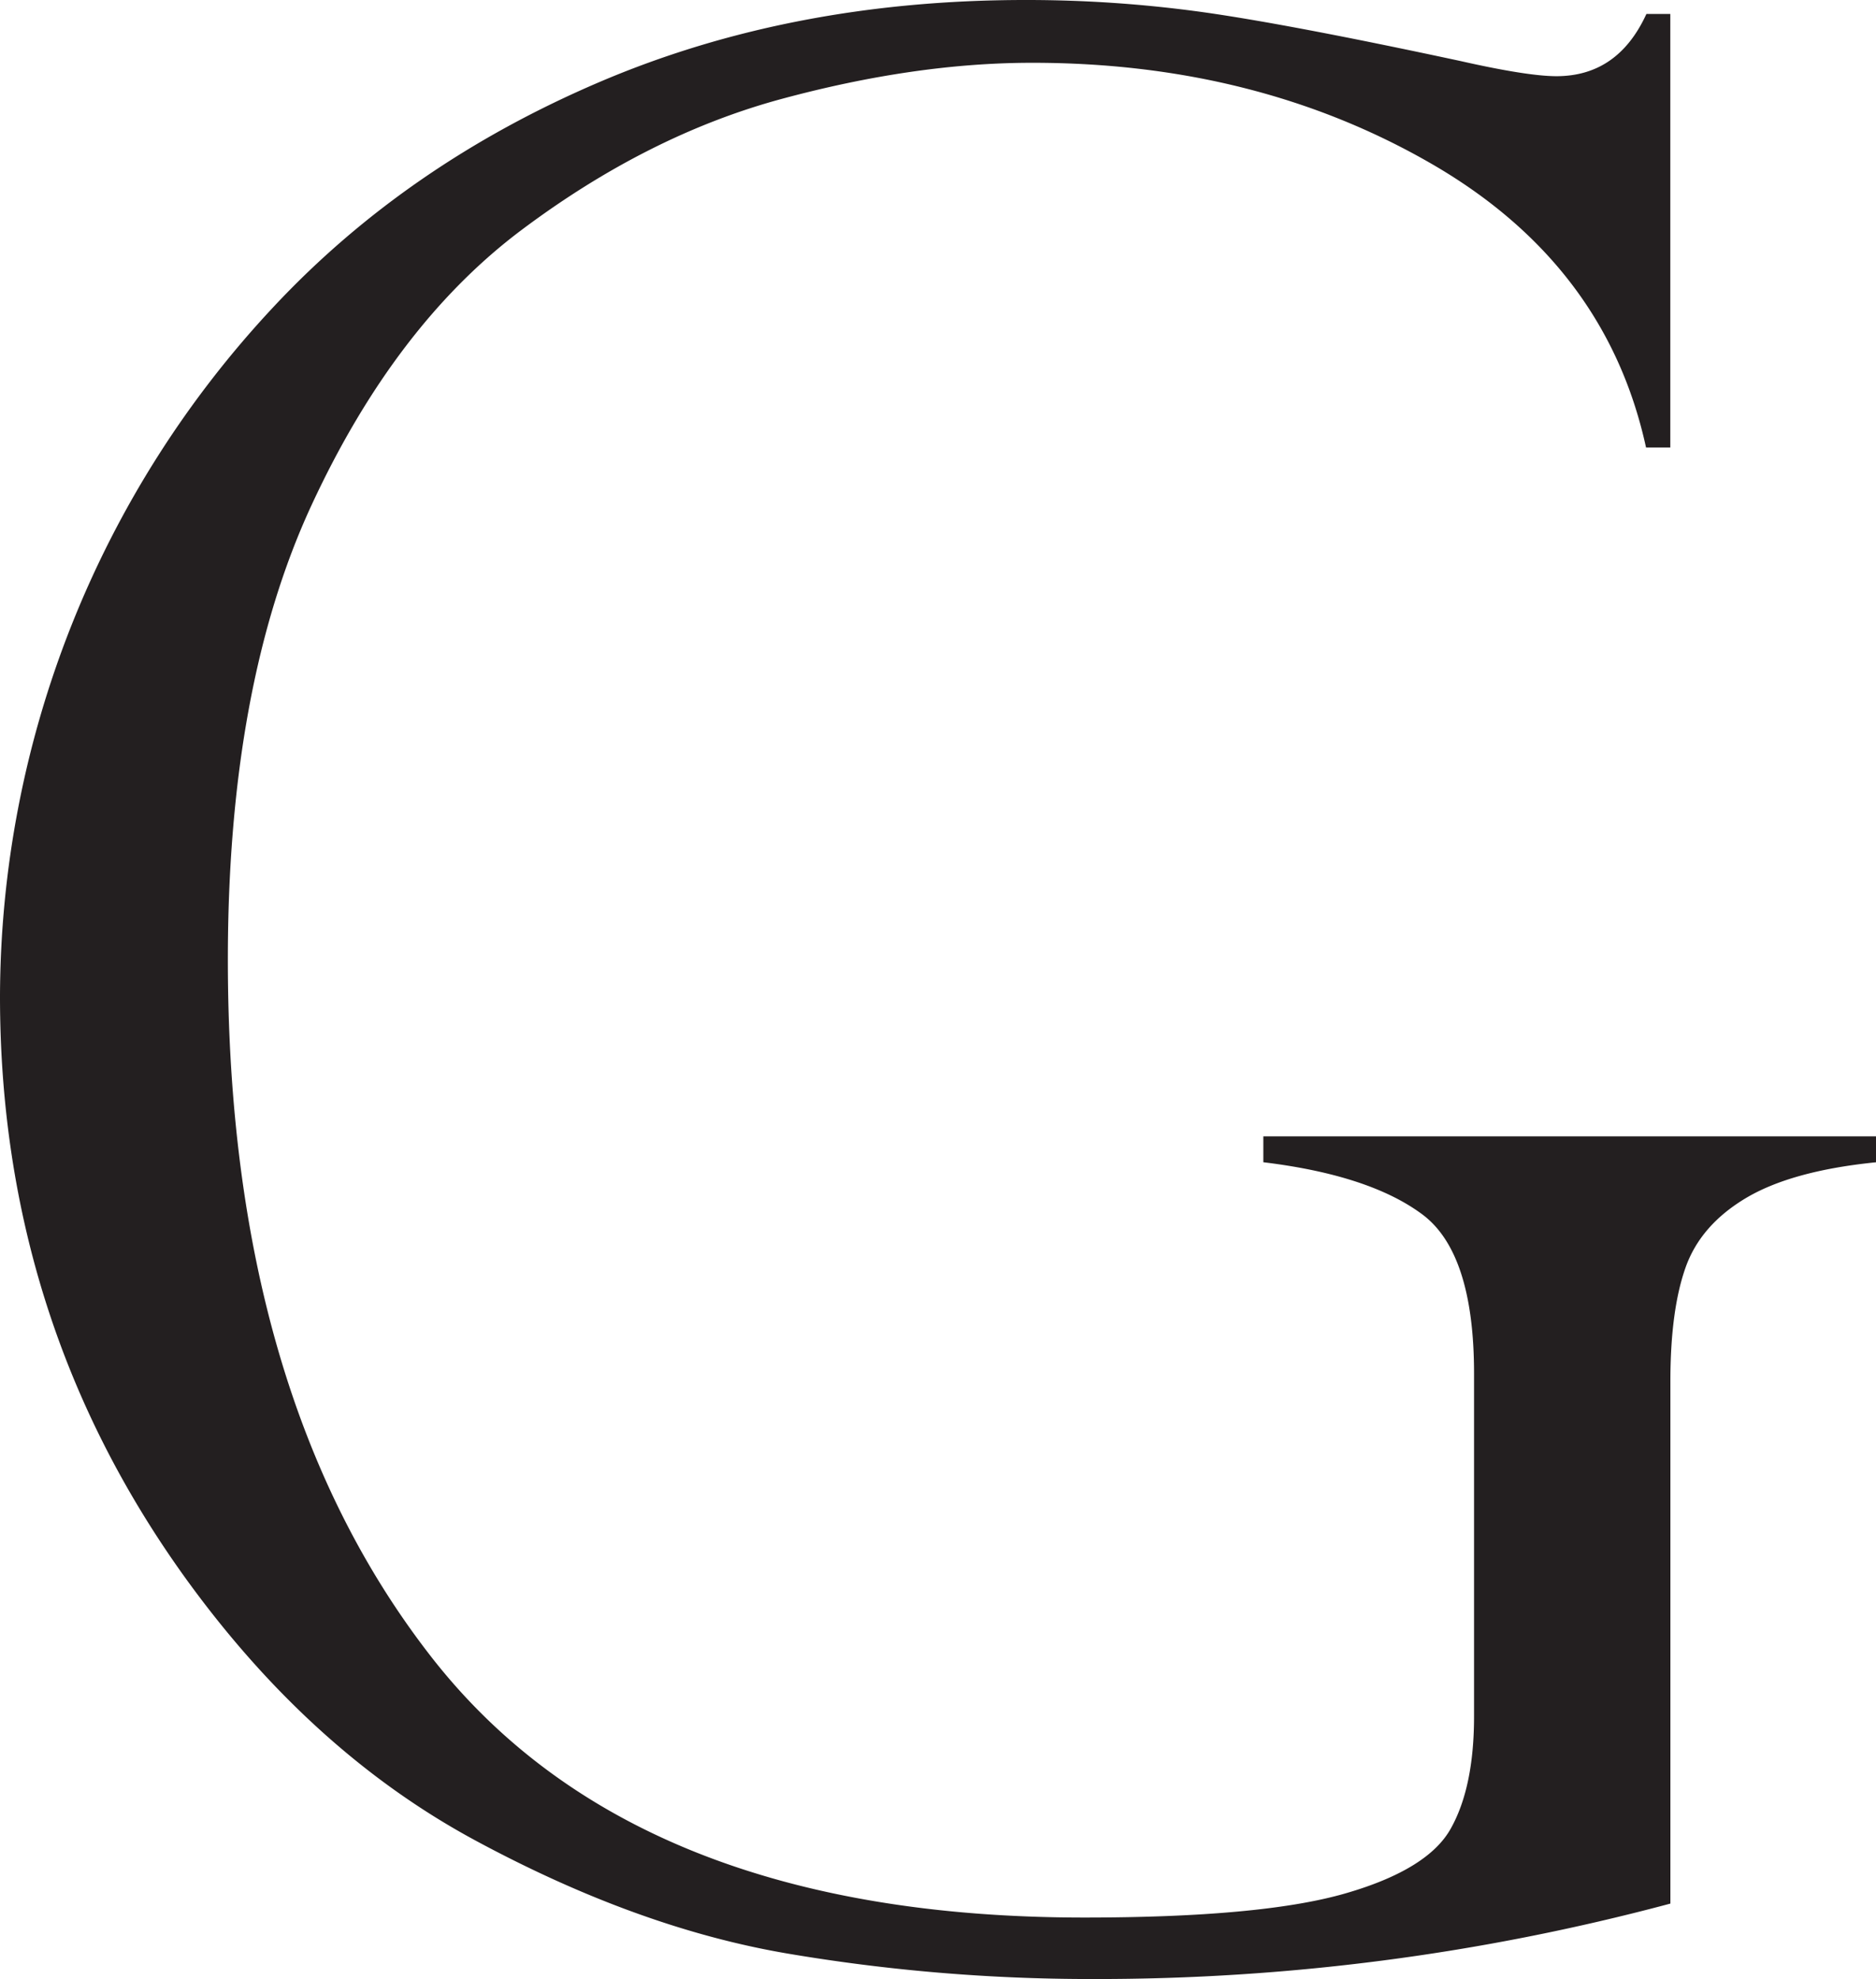 <svg id="Layer_1" data-name="Layer 1" xmlns="http://www.w3.org/2000/svg" viewBox="0 0 430.92 454.54"><defs><style>.cls-1{fill:#231f20;stroke:#231f20;stroke-miterlimit:10;}</style></defs><path class="cls-1" d="M394.48,101.79h-4.67q-9.33-42-49.58-65.19T248.36,13.42q-26.85,0-57.61,8.31T130.81,51.92Q101.65,73.79,82.4,115.35T63.15,219.92q0,100.34,46.81,160.41t150.35,60.09q40.83,0,60.09-5.54T345,419.71q5.4-9.63,5.4-26V315q0-28-12.11-37T302,266v-5H441.73v5q-19.25,2-29.75,8.31T398,290.5q-3.5,9.92-3.5,26.25V436.33a509.11,509.11,0,0,1-132.42,17.21,416.25,416.25,0,0,1-69.71-5.83q-34.41-5.83-71.75-26t-65.91-59.5Q11.81,303,11.81,228.38A232,232,0,0,1,74.67,70.15q30.47-32.52,74.52-51.34T246.9,0a293.94,293.94,0,0,1,40.54,2.77Q307.27,5.55,346.65,14q15.45,3.49,22.16,3.5,14.29,0,21-14.29h4.67Z" transform="translate(-11.31 0.5)"/></svg>